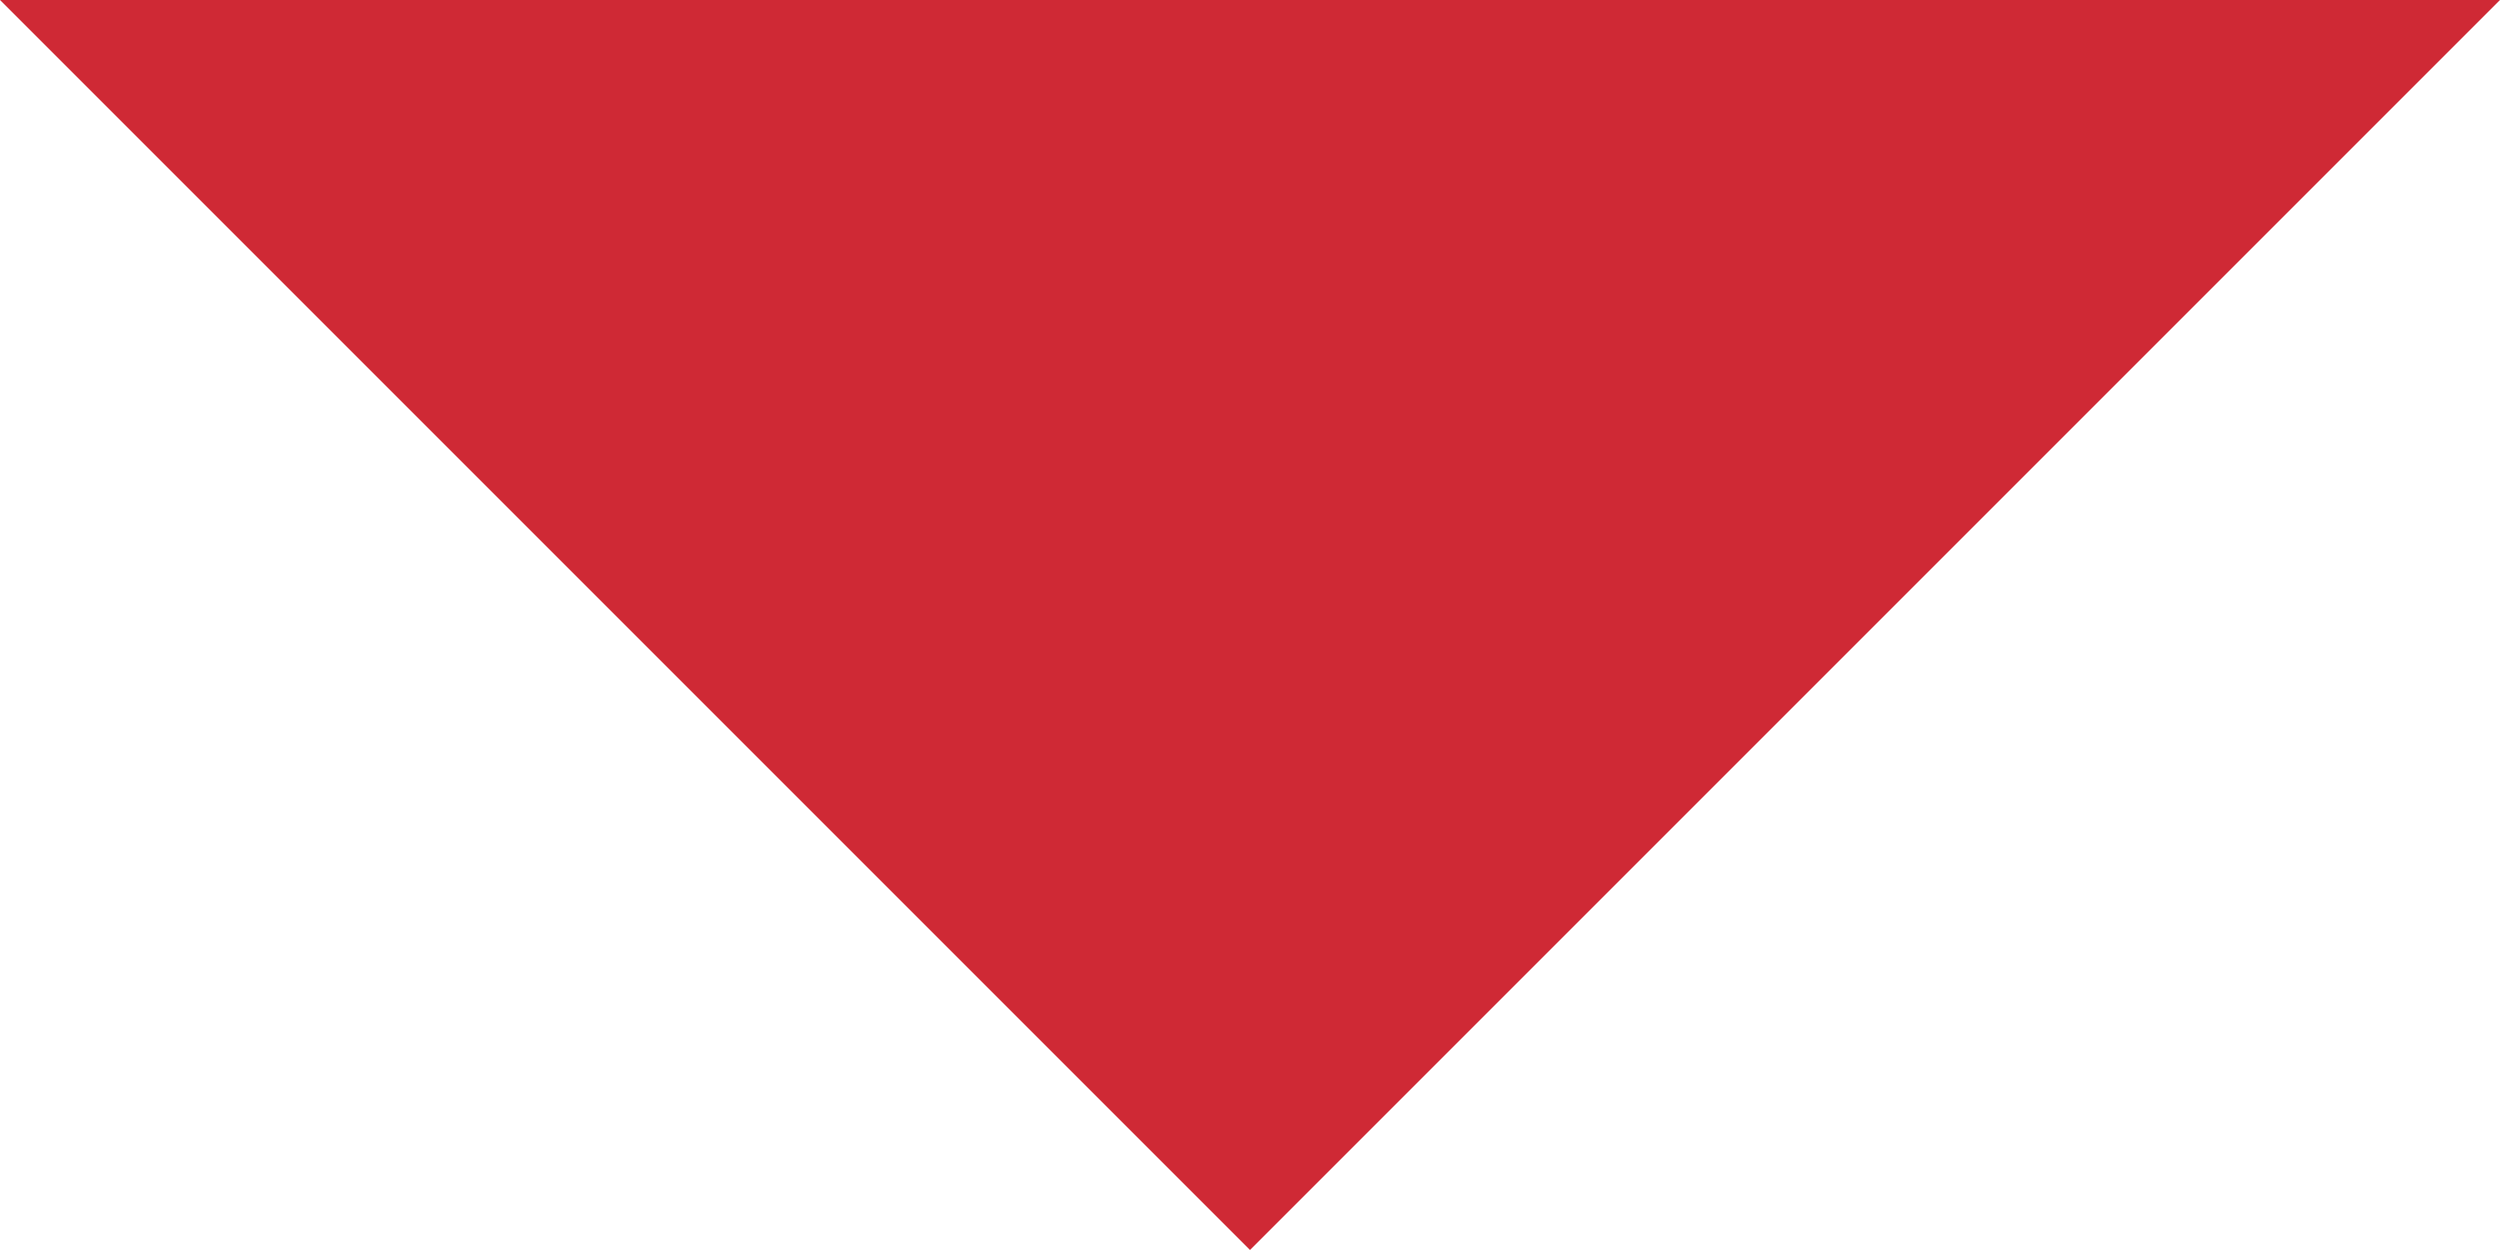 <svg xmlns="http://www.w3.org/2000/svg" xmlns:xlink="http://www.w3.org/1999/xlink" width="13.366" height="6.683" viewBox="0 0 13.366 6.683">
  <defs>
    <clipPath id="clip-path">
      <path id="Shape" d="M0,6.683,6.683,0l6.683,6.683Z" fill="#cf2935"/>
    </clipPath>
  </defs>
  <g id="Status" transform="translate(13.366 6.683) rotate(180)">
    <g id="Icon_Arrow-Up" data-name="Icon/Arrow-Up" transform="translate(0 0)">
      <g id="Group_65" data-name="Group 65">
        <path id="Shape-2" data-name="Shape" d="M0,6.683,6.683,0l6.683,6.683Z" fill="#cf2935"/>
      </g>
    </g>
  </g>
</svg>
